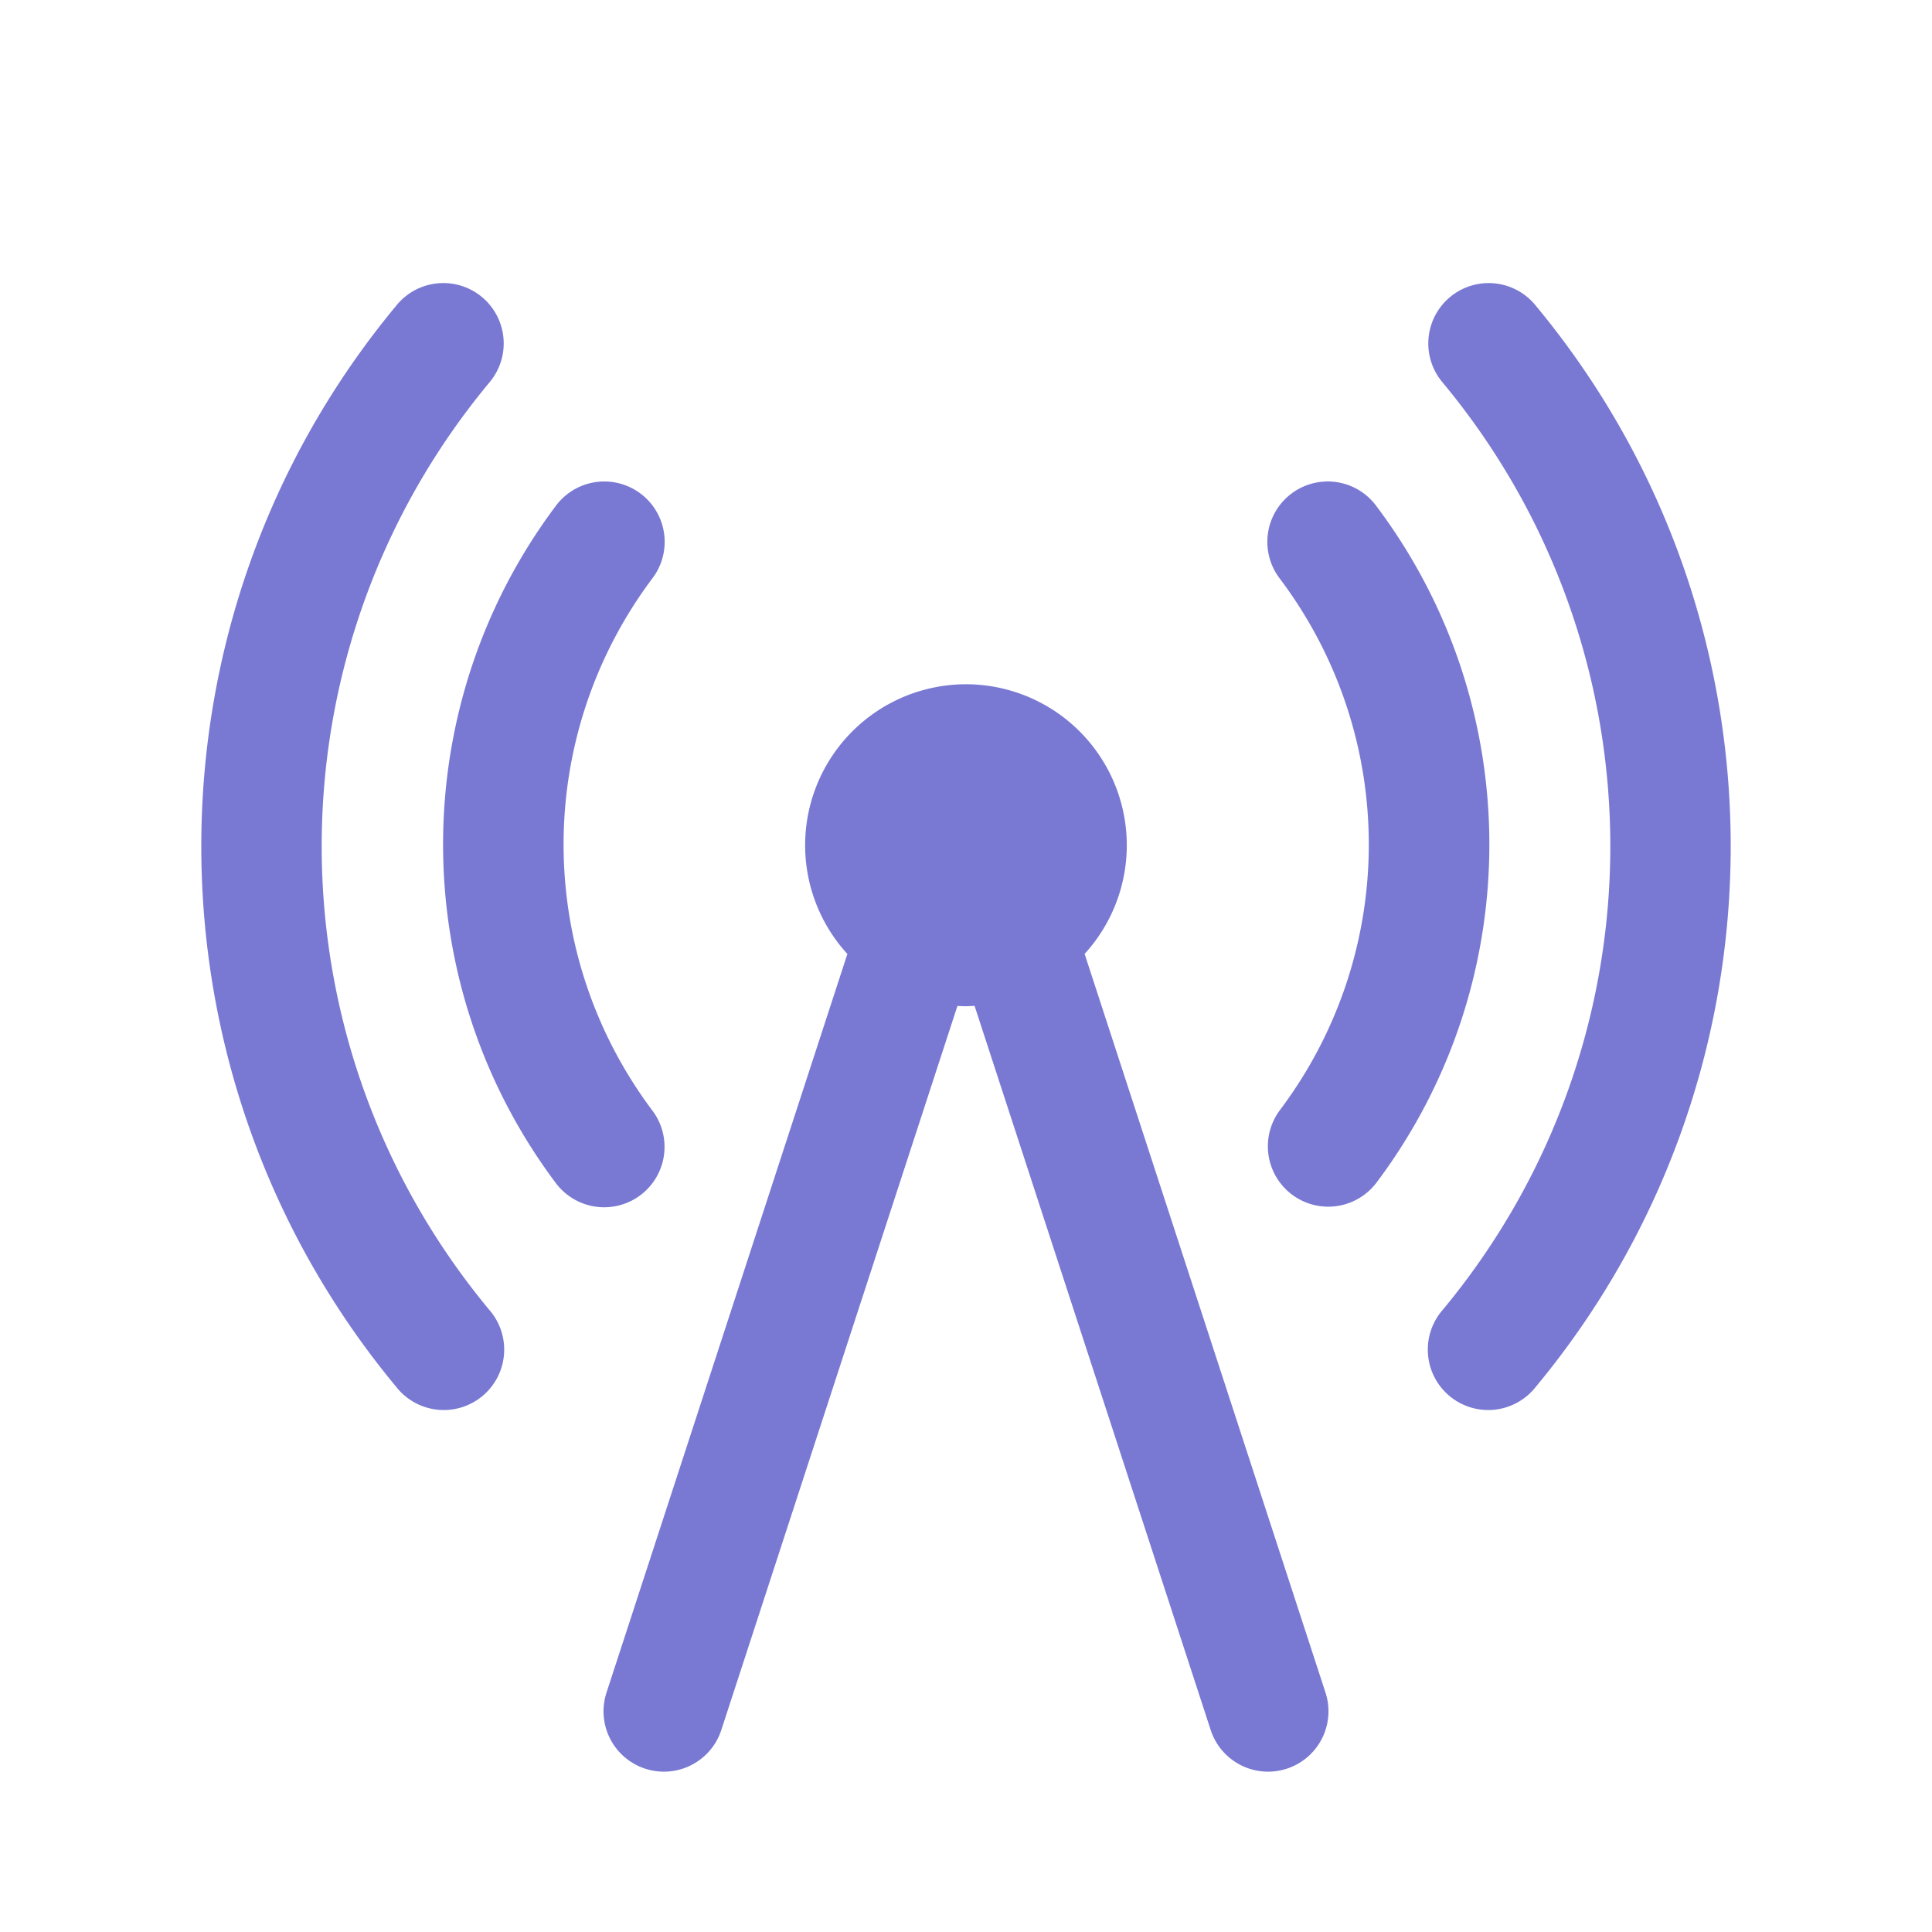 <svg xmlns="http://www.w3.org/2000/svg"  viewBox="0 0 48 48" width="64px" height="64px" fill="#7979d4"><path d="M 10.98 7.033 A 1.5 1.5 0 0 0 9.846 7.592 C 3.386 15.373 3.386 26.678 9.846 34.459 A 1.501 1.501 0 1 0 12.154 32.541 C 6.605 25.856 6.605 16.192 12.154 9.508 A 1.5 1.5 0 0 0 10.98 7.033 z M 36.975 7.033 A 1.5 1.5 0 0 0 35.846 9.508 C 41.395 16.192 41.395 25.856 35.846 32.541 A 1.501 1.501 0 1 0 38.154 34.459 C 44.614 26.678 44.614 15.373 38.154 7.592 A 1.5 1.5 0 0 0 36.975 7.033 z M 15.053 11.963 A 1.5 1.5 0 0 0 13.799 12.582 C 10.078 17.556 10.078 24.405 13.799 29.379 A 1.5 1.5 0 1 0 16.201 27.582 C 13.269 23.663 13.269 18.298 16.201 14.379 A 1.5 1.5 0 0 0 15.053 11.963 z M 33.049 11.963 A 1.5 1.5 0 0 0 32.898 11.965 A 1.5 1.5 0 0 0 31.801 14.381 C 34.743 18.295 34.743 23.664 31.801 27.578 A 1.5 1.5 0 1 0 34.199 29.381 C 37.937 24.41 37.937 17.549 34.199 12.578 A 1.5 1.5 0 0 0 33.049 11.963 z M 24 17 A 4 4 0 0 0 21.053 23.701 L 15.074 42.035 A 1.5 1.5 0 1 0 17.926 42.965 L 23.787 24.992 A 4 4 0 0 0 24 25 A 4 4 0 0 0 24.213 24.99 L 30.074 42.965 A 1.5 1.5 0 1 0 32.926 42.035 L 26.947 23.699 A 4 4 0 0 0 24 17 z"/></svg>
